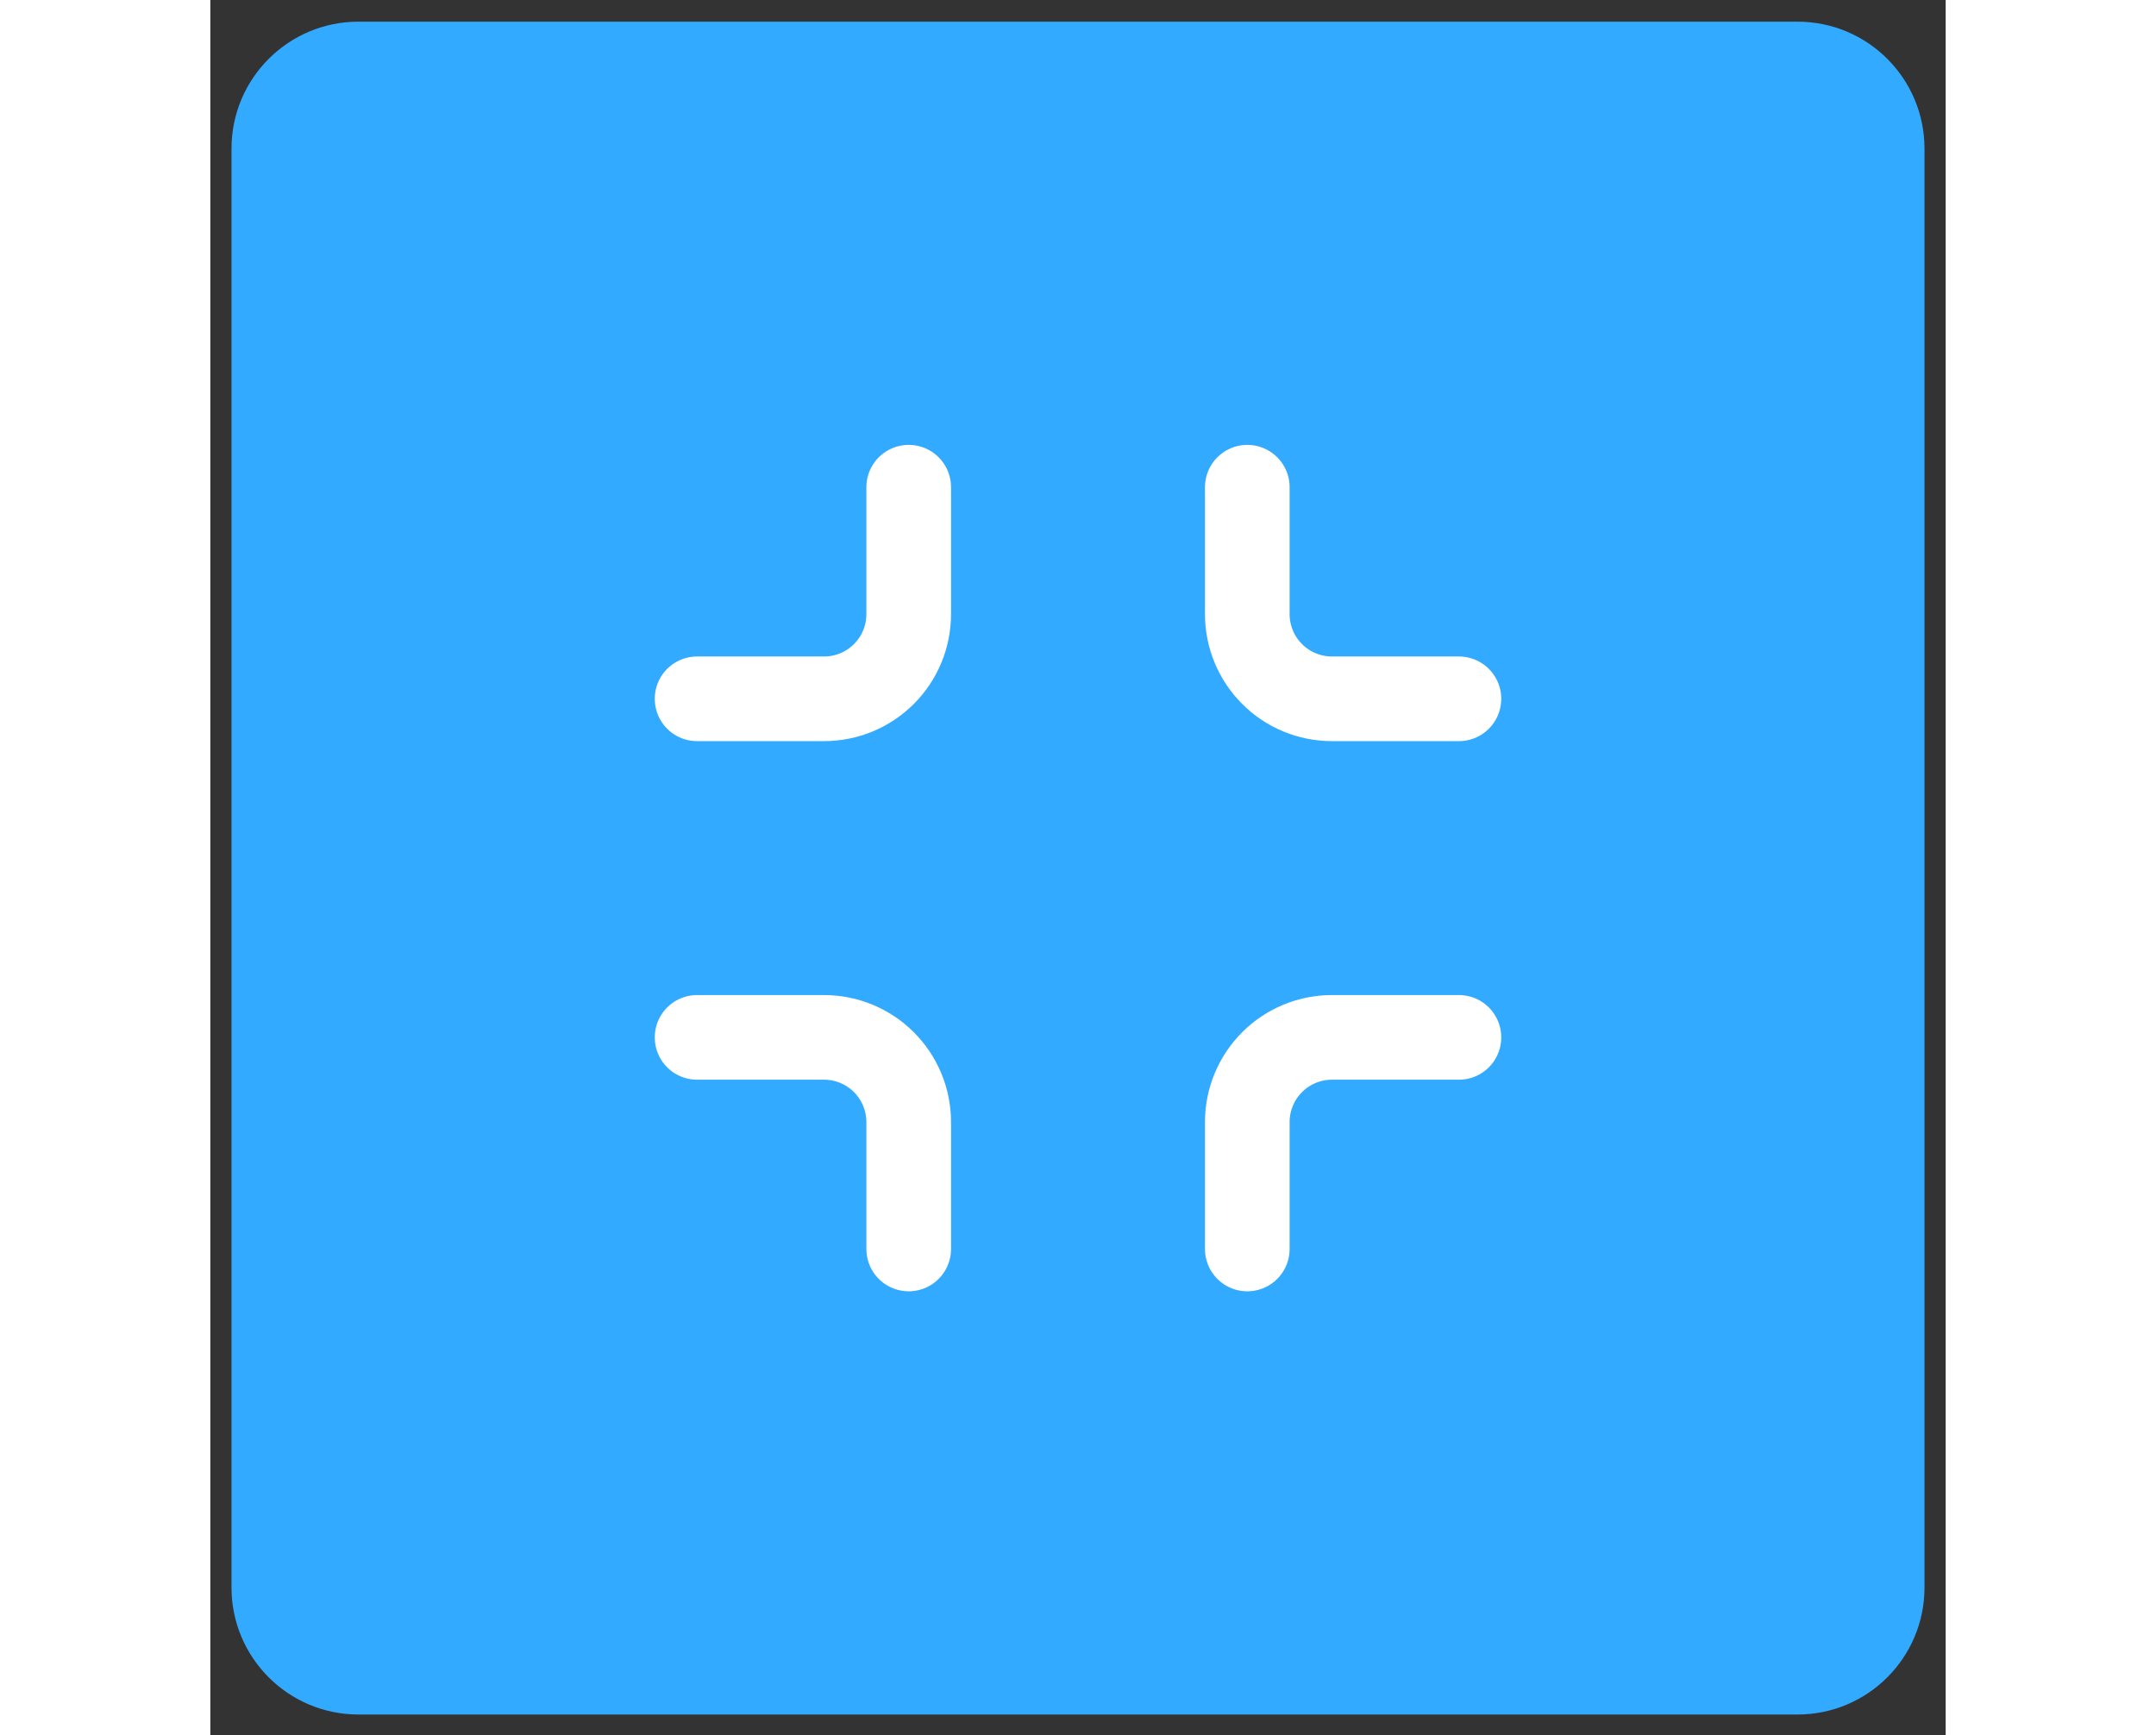 <svg width="41" height="33" viewBox="0 0 41 41" fill="none"
    xmlns="http://www.w3.org/2000/svg">
    <rect x="0" y="0" width="41" height="41" fill="#333333" stroke="none"/>
    <path d="M0.5 3.512C0.5 1.855 1.843 0.512 3.5 0.512H37.5C39.157 0.512 40.5 1.855 40.5 3.512V37.512C40.5 39.169 39.157 40.512 37.5 40.512H3.5C1.843 40.512 0.5 39.169 0.5 37.512V3.512Z" fill="#32AAFF" />
    <path d="M16.5 11.512V14.512C16.5 15.043 16.289 15.551 15.914 15.926C15.539 16.302 15.03 16.512 14.5 16.512H11.5M29.5 16.512H26.5C25.97 16.512 25.461 16.302 25.086 15.926C24.711 15.551 24.5 15.043 24.5 14.512V11.512M24.5 29.512V26.512C24.5 25.982 24.711 25.473 25.086 25.098C25.461 24.723 25.97 24.512 26.5 24.512H29.5M11.5 24.512H14.5C15.03 24.512 15.539 24.723 15.914 25.098C16.289 25.473 16.5 25.982 16.5 26.512V29.512" stroke="white" stroke-width="2" stroke-linecap="round" stroke-linejoin="round" />
</svg>